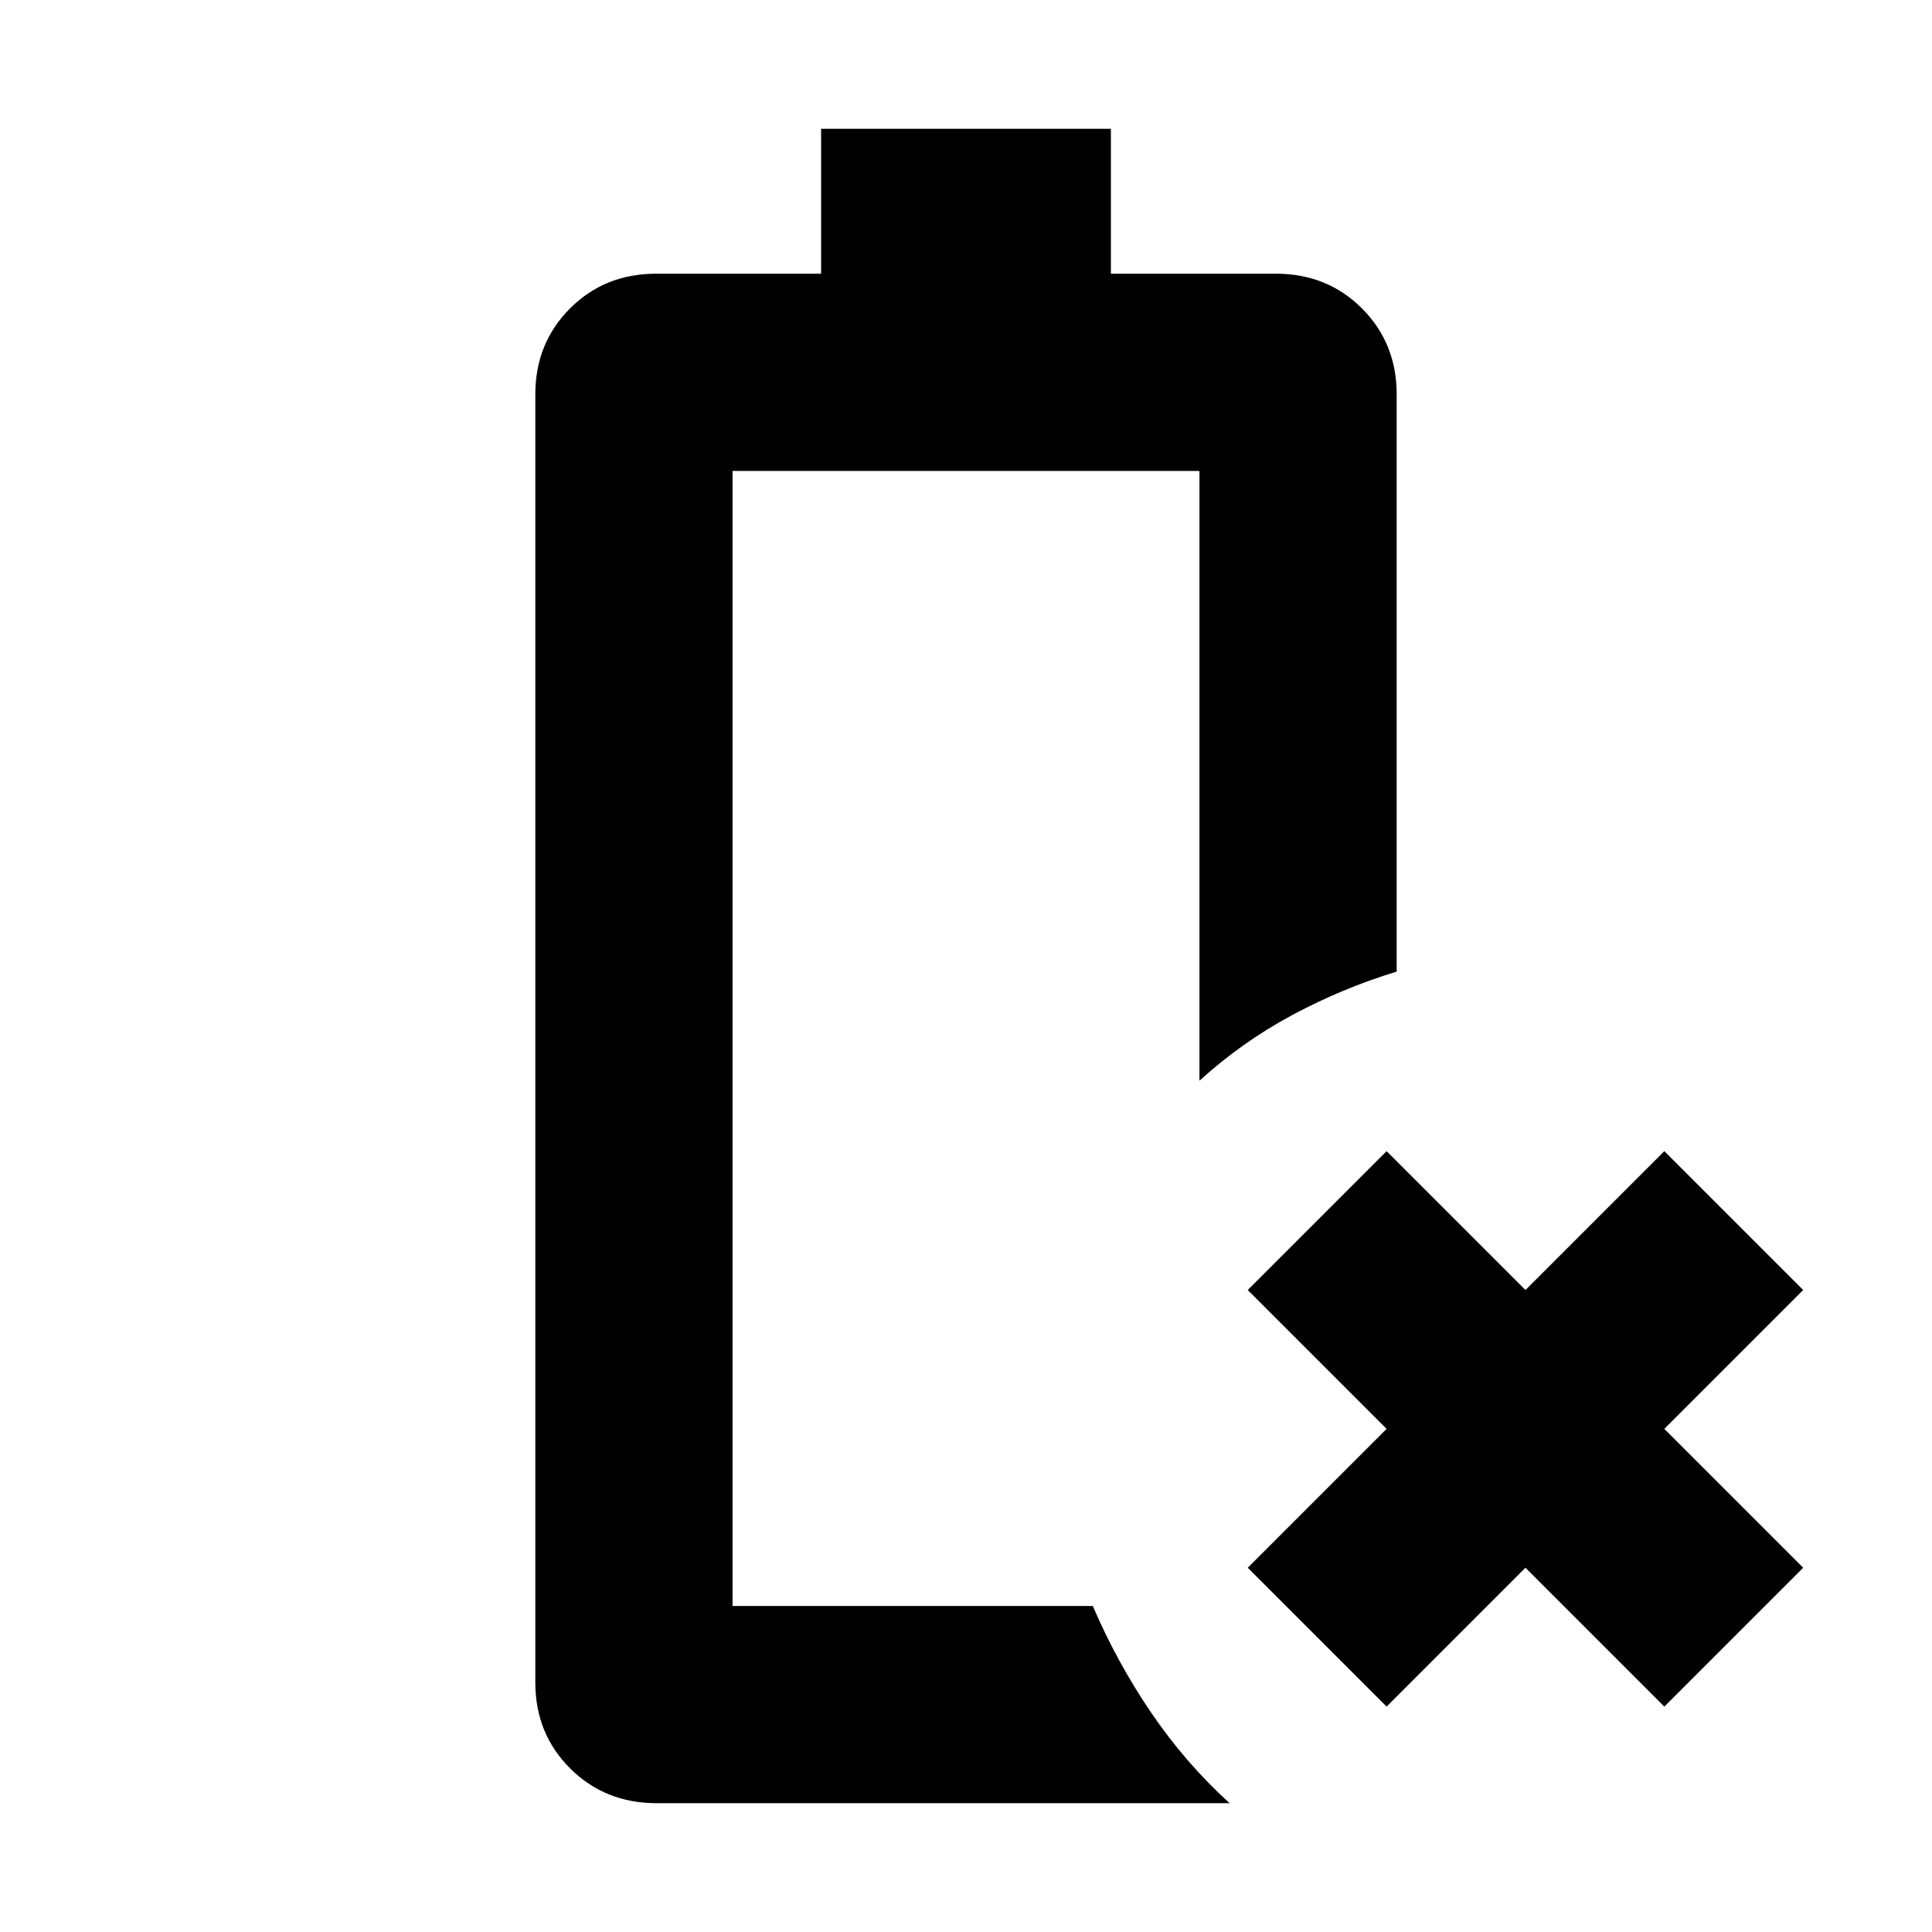 <svg xmlns="http://www.w3.org/2000/svg" height="20" viewBox="0 -960 960 960" width="20"><path d="M326.3-64q-25.63 0-42.96-17.25Q266-98.5 266-124v-640q0-25.5 17.25-42.75T326-824h82v-72h144v72h82q25.5 0 42.75 17.25T694-764v286.79q-27 8.21-51.93 21.6T596-423v-303H364v564h179q12 28 29 53t39 45H326.3Zm37.7-98Zm325 50-69-69 69-69-69-69 69-69 69 69 69-69 69 69-69 69 69 69-69 69-69-69-69 69Z"/></svg>